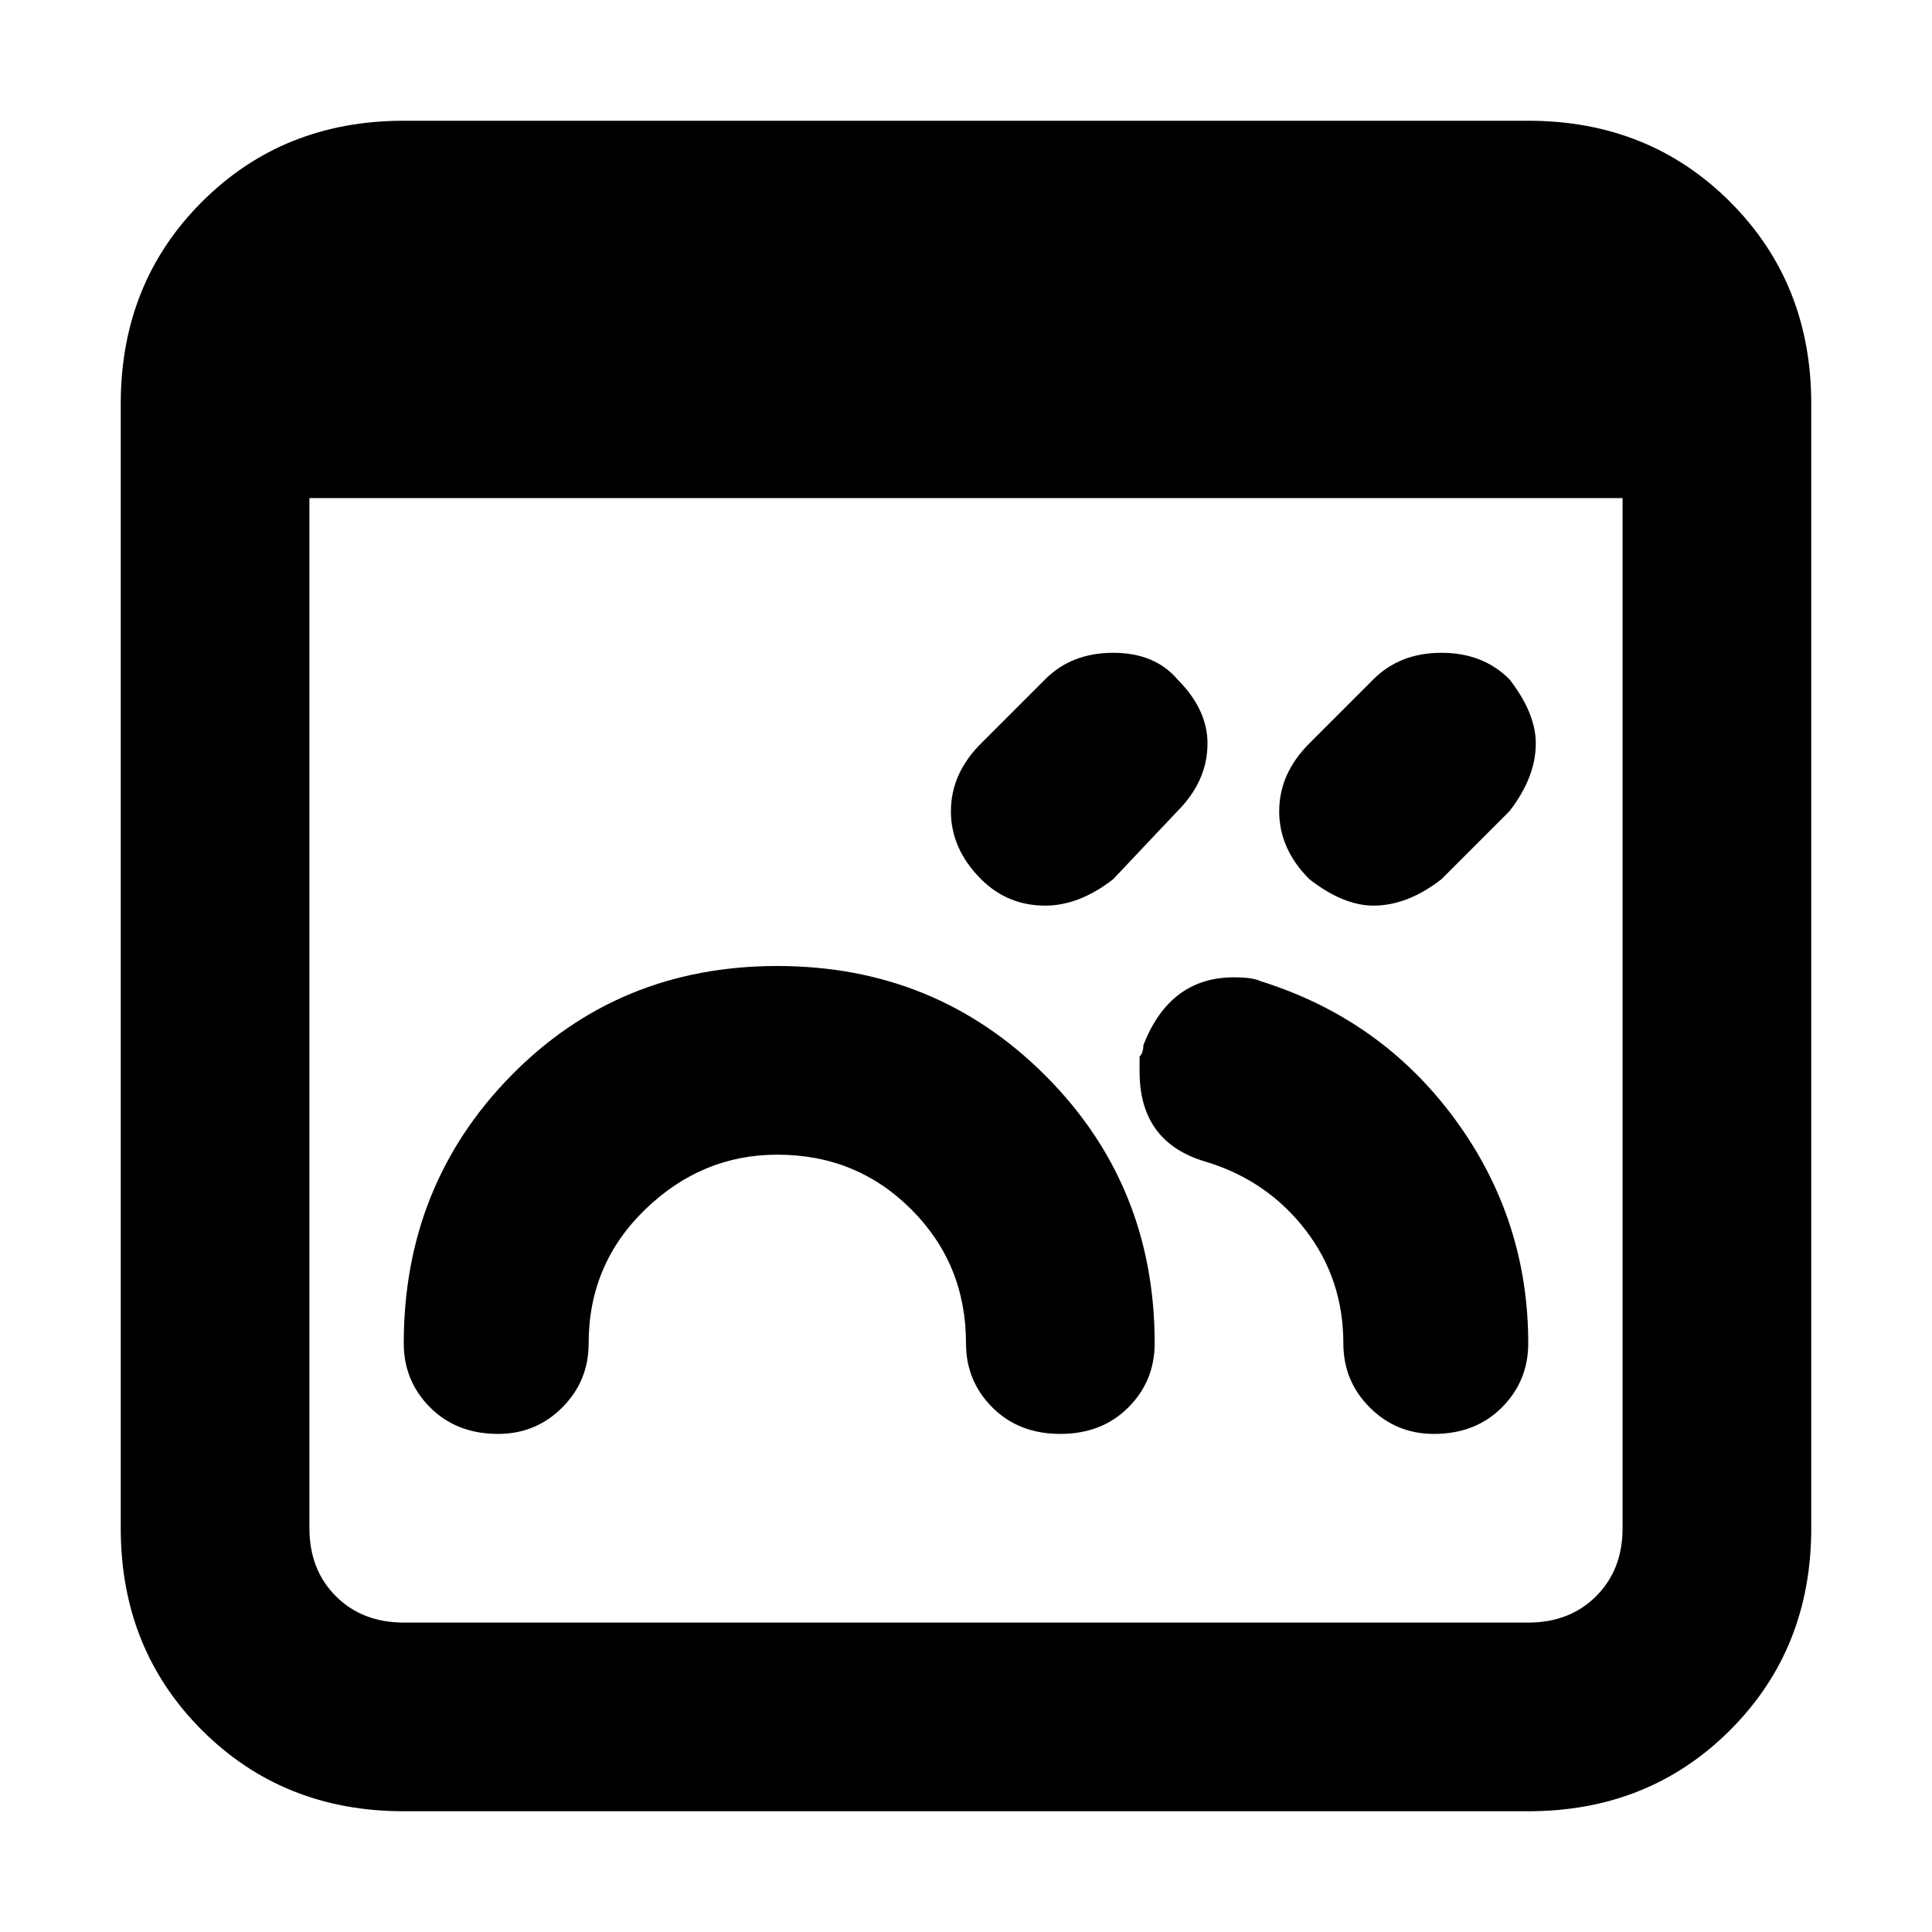 <svg xmlns="http://www.w3.org/2000/svg" viewBox="0 0 512 512">
	<path d="M405 32q32 0 53.5 21.5T480 107v298q0 32-21.5 53.5T405 480H107q-32 0-53.5-21.5T32 405V107q0-32 21.5-53.5T107 32h298zm25 100H82v273q0 11 7 18t18 7h298q11 0 18-7t7-18V132zm-66 48q7-7 18-7t18 7q7 9 7 17 0 9-7 18l-18 18q-9 7-18 7-8 0-17-7-8-8-8-18t8-18zm-104 53q-8-8-8-18t8-18l17-17q7-7 18-7t17 7q8 8 8 17 0 10-8 18l-17 18q-9 7-18 7-10 0-17-7zM107 356q0-42 28.5-71t70.5-29 71 29 29 71q0 10-7 17t-18 7-18-7-7-17q0-21-14.5-35.5T206 306q-20 0-35 14.5T156 356q0 10-7 17t-17 7q-11 0-18-7t-7-17zm227-96q32 10 51.5 36.5T405 356q0 10-7 17t-18 7q-10 0-17-7t-7-17q0-17-10-30t-26-18q-18-5-18-24v-4q1-1 1-3 7-18 24-18 5 0 7 1z"/>
</svg>